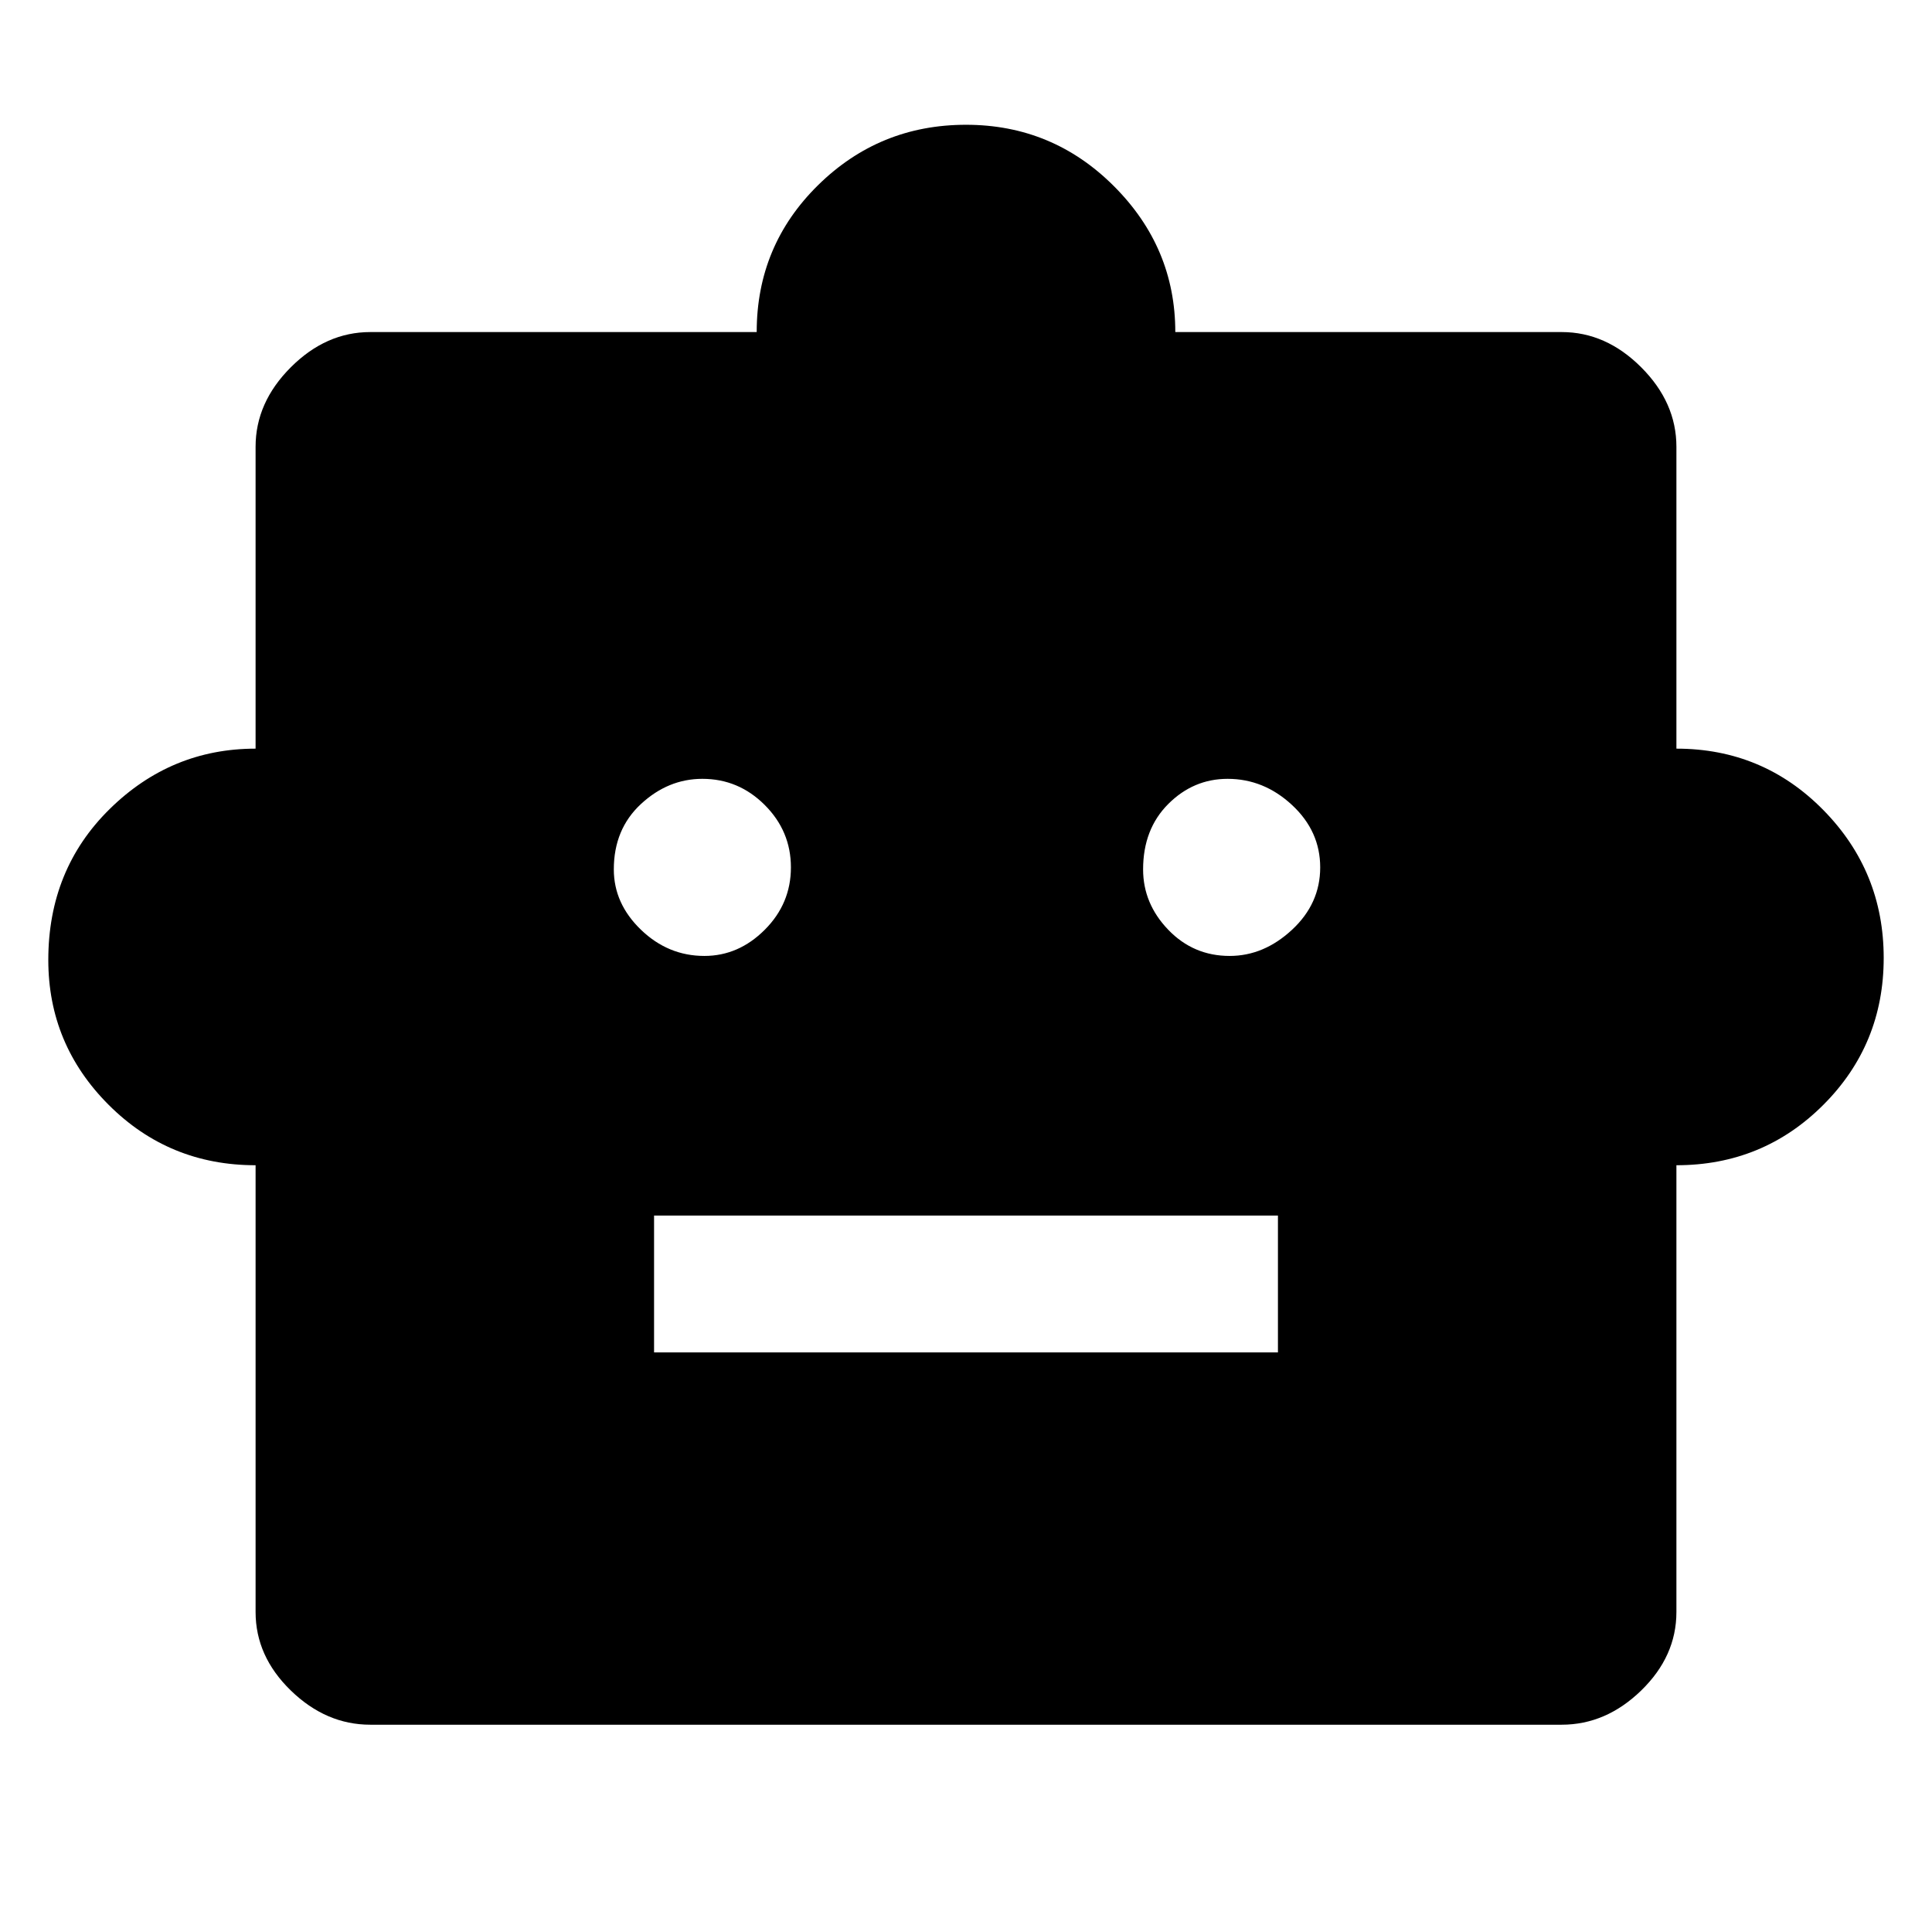 <svg xmlns="http://www.w3.org/2000/svg" height="48" width="48"><path d="M6.35 28.95q-2.15 0-3.65-1.5t-1.5-3.6q0-2.25 1.525-3.75t3.625-1.5v-7.5q0-1.1.875-1.975T9.2 8.25h9.6q0-2.15 1.525-3.65T24 3.1q2.15 0 3.675 1.525T29.2 8.25h9.6q1.1 0 1.975.875t.875 1.975v7.5q2.15 0 3.65 1.525t1.5 3.675q0 2.15-1.5 3.65t-3.65 1.5v11.1q0 1.1-.875 1.95-.875.85-1.975.85H9.2q-1.1 0-1.975-.85t-.875-1.95Zm11.15-5.2q.85 0 1.5-.65t.65-1.55q0-.9-.65-1.55t-1.55-.65q-.85 0-1.525.625-.675.625-.675 1.625 0 .85.675 1.5t1.575.65Zm13.05 0q.85 0 1.55-.65.7-.65.7-1.55T32.1 20q-.7-.65-1.6-.65-.85 0-1.475.625-.625.625-.625 1.625 0 .85.625 1.5t1.525.65Zm-14.3 9.85h15.5v-3.4h-15.5Z"/></svg>